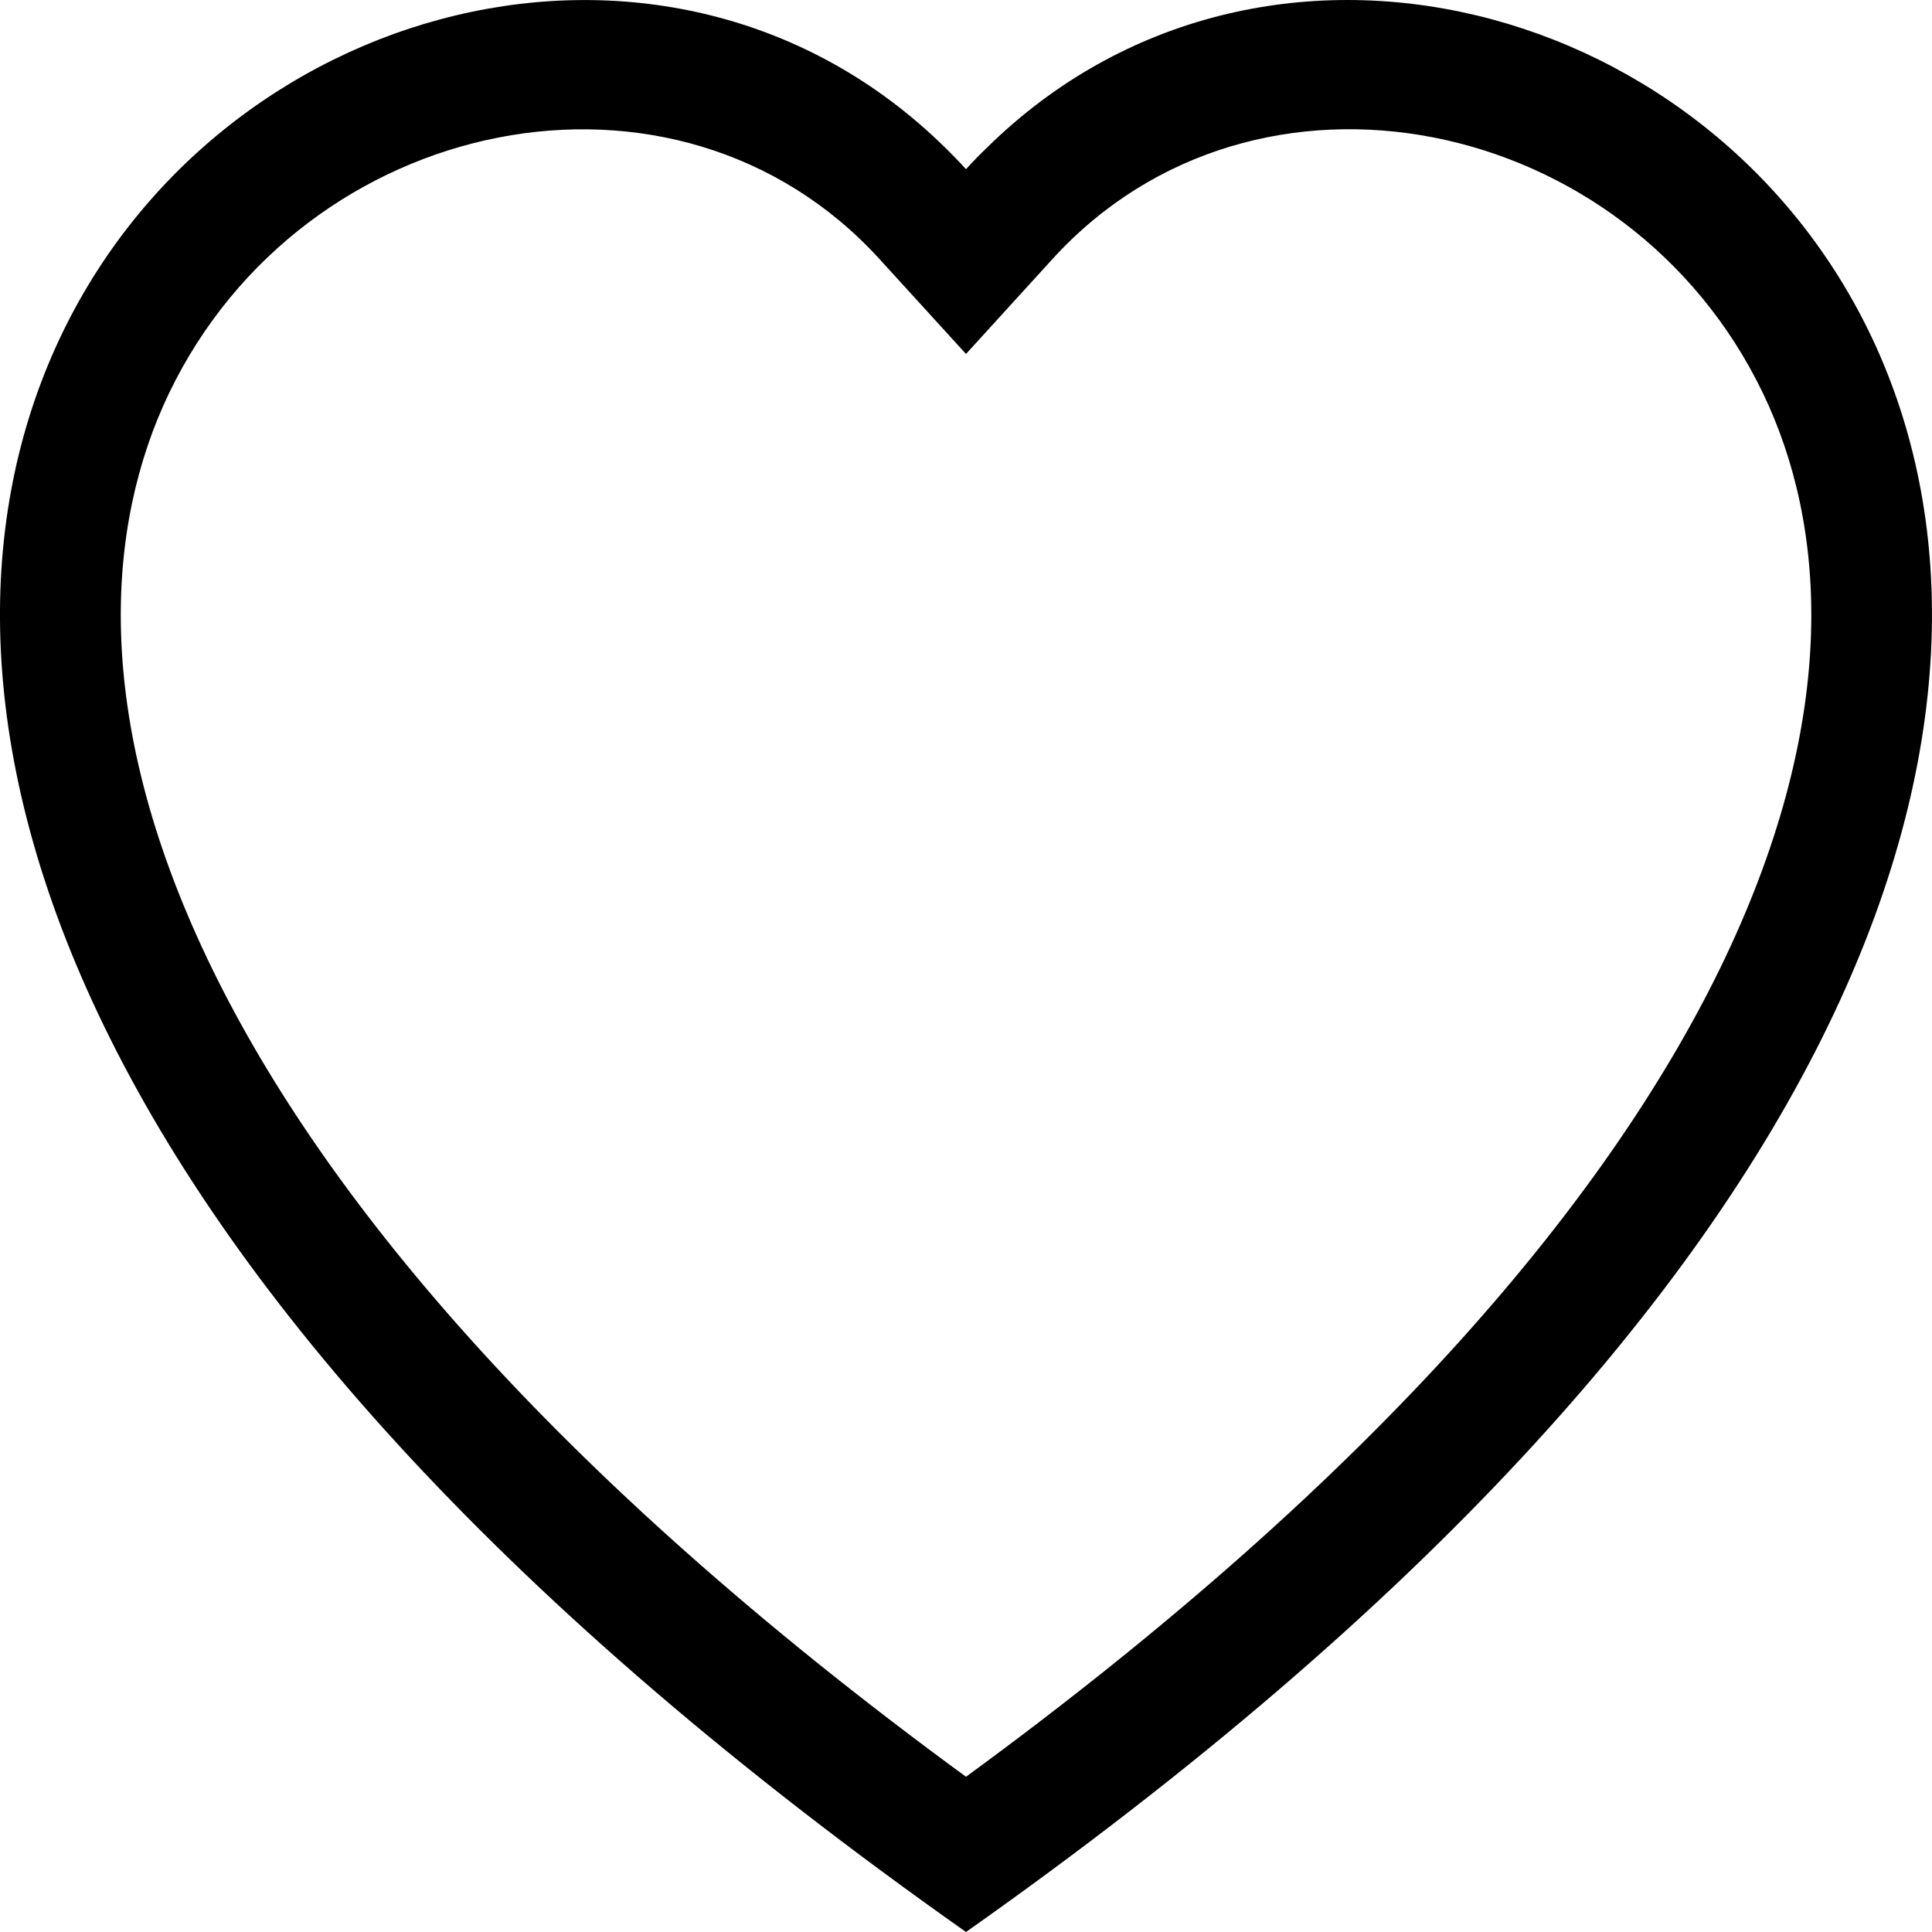 <svg width="29" height="29" viewBox="0 0 29 29" fill="none" xmlns="http://www.w3.org/2000/svg">
<path d="M14.5 5.313L13.201 3.888C10.15 0.543 4.557 1.698 2.537 5.903C1.589 7.88 1.376 10.736 3.107 14.38C4.774 17.889 8.243 22.092 14.5 26.67C20.757 22.092 24.225 17.889 25.894 14.38C27.625 10.734 27.413 7.88 26.463 5.903C24.444 1.698 18.85 0.541 15.8 3.886L14.5 5.313ZM14.5 29C-13.292 9.412 5.943 -5.877 14.181 2.21C14.29 2.316 14.397 2.426 14.5 2.54C14.602 2.427 14.709 2.317 14.819 2.212C23.055 -5.881 42.292 9.41 14.5 29Z" fill="black"/>
</svg>
